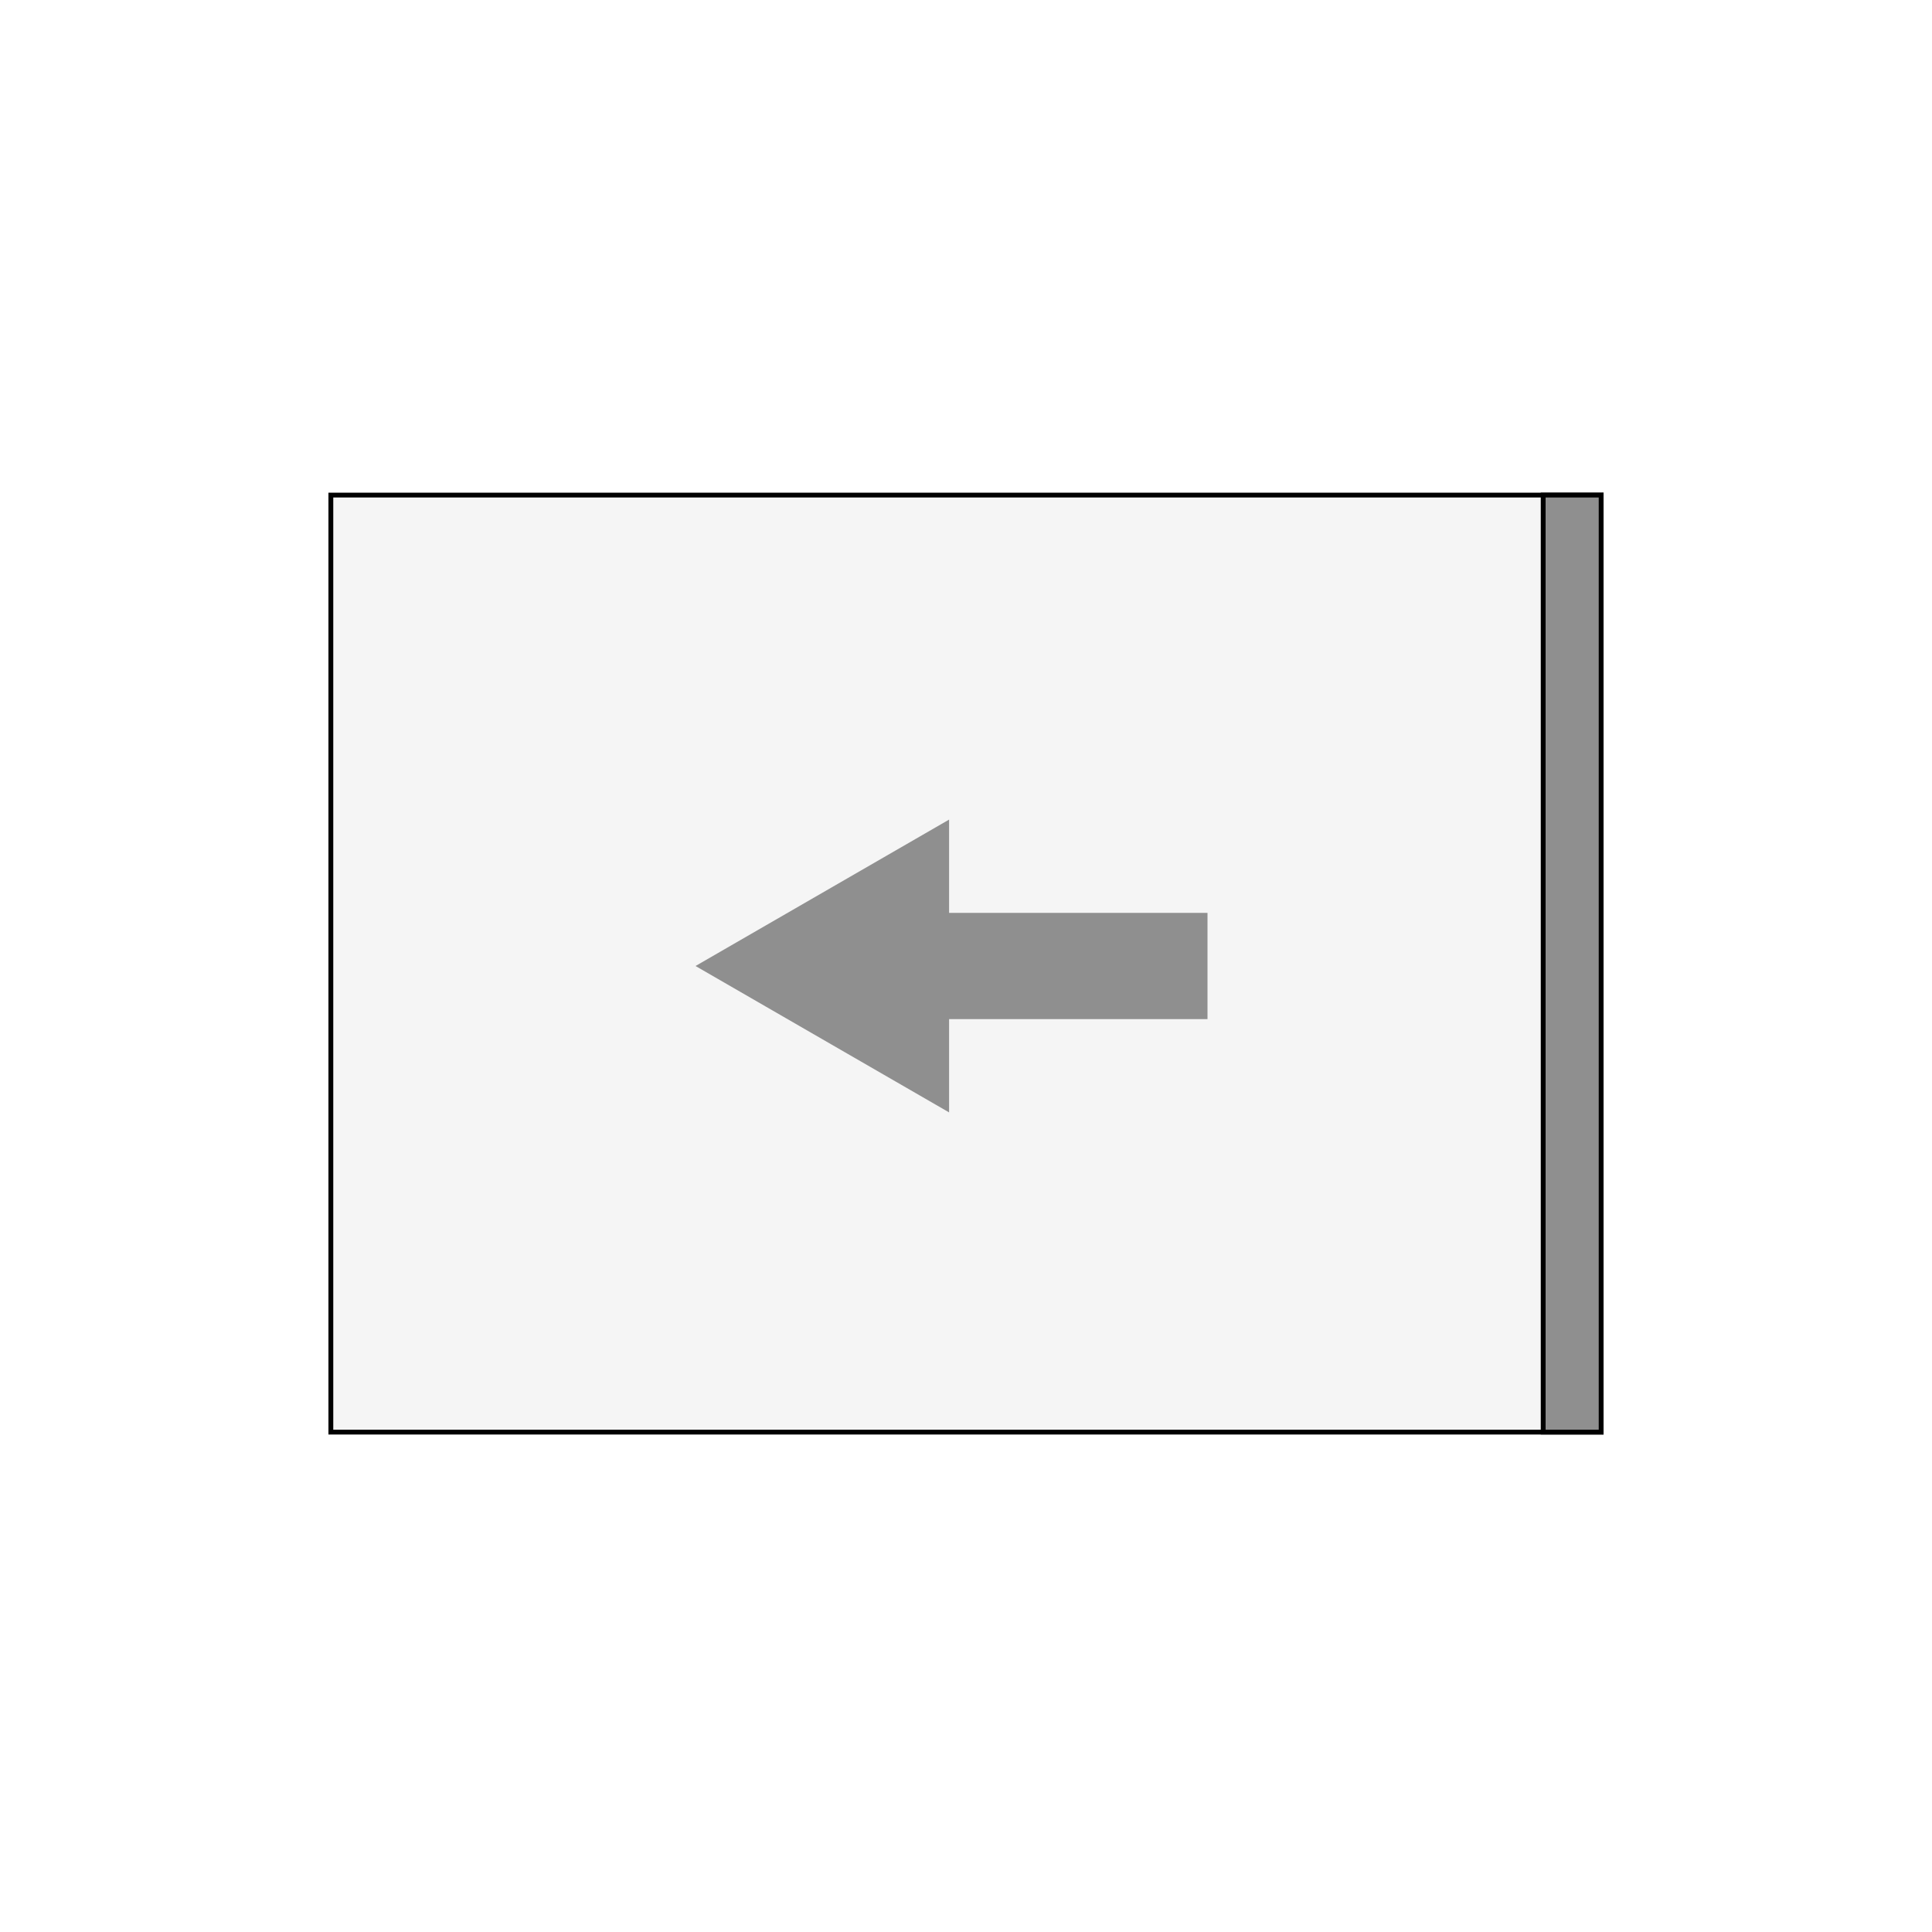 <svg width="400" height="400" viewBox="0 0 400 400" fill="none" xmlns="http://www.w3.org/2000/svg">
<rect width="400" height="400" fill="white"/>
<rect x="68.5" y="296.5" width="194" height="263" transform="rotate(-90 68.5 296.5)" fill="#F5F5F5" stroke="black"/>
<rect x="319.5" y="102.5" width="12" height="194" fill="#8F8F8F" stroke="black"/>
<rect x="180" y="189" width="70" height="22" fill="#8F8F8F"/>
<path d="M144 200L196.5 169.689V230.311L144 200Z" fill="#8F8F8F"/>
</svg>
